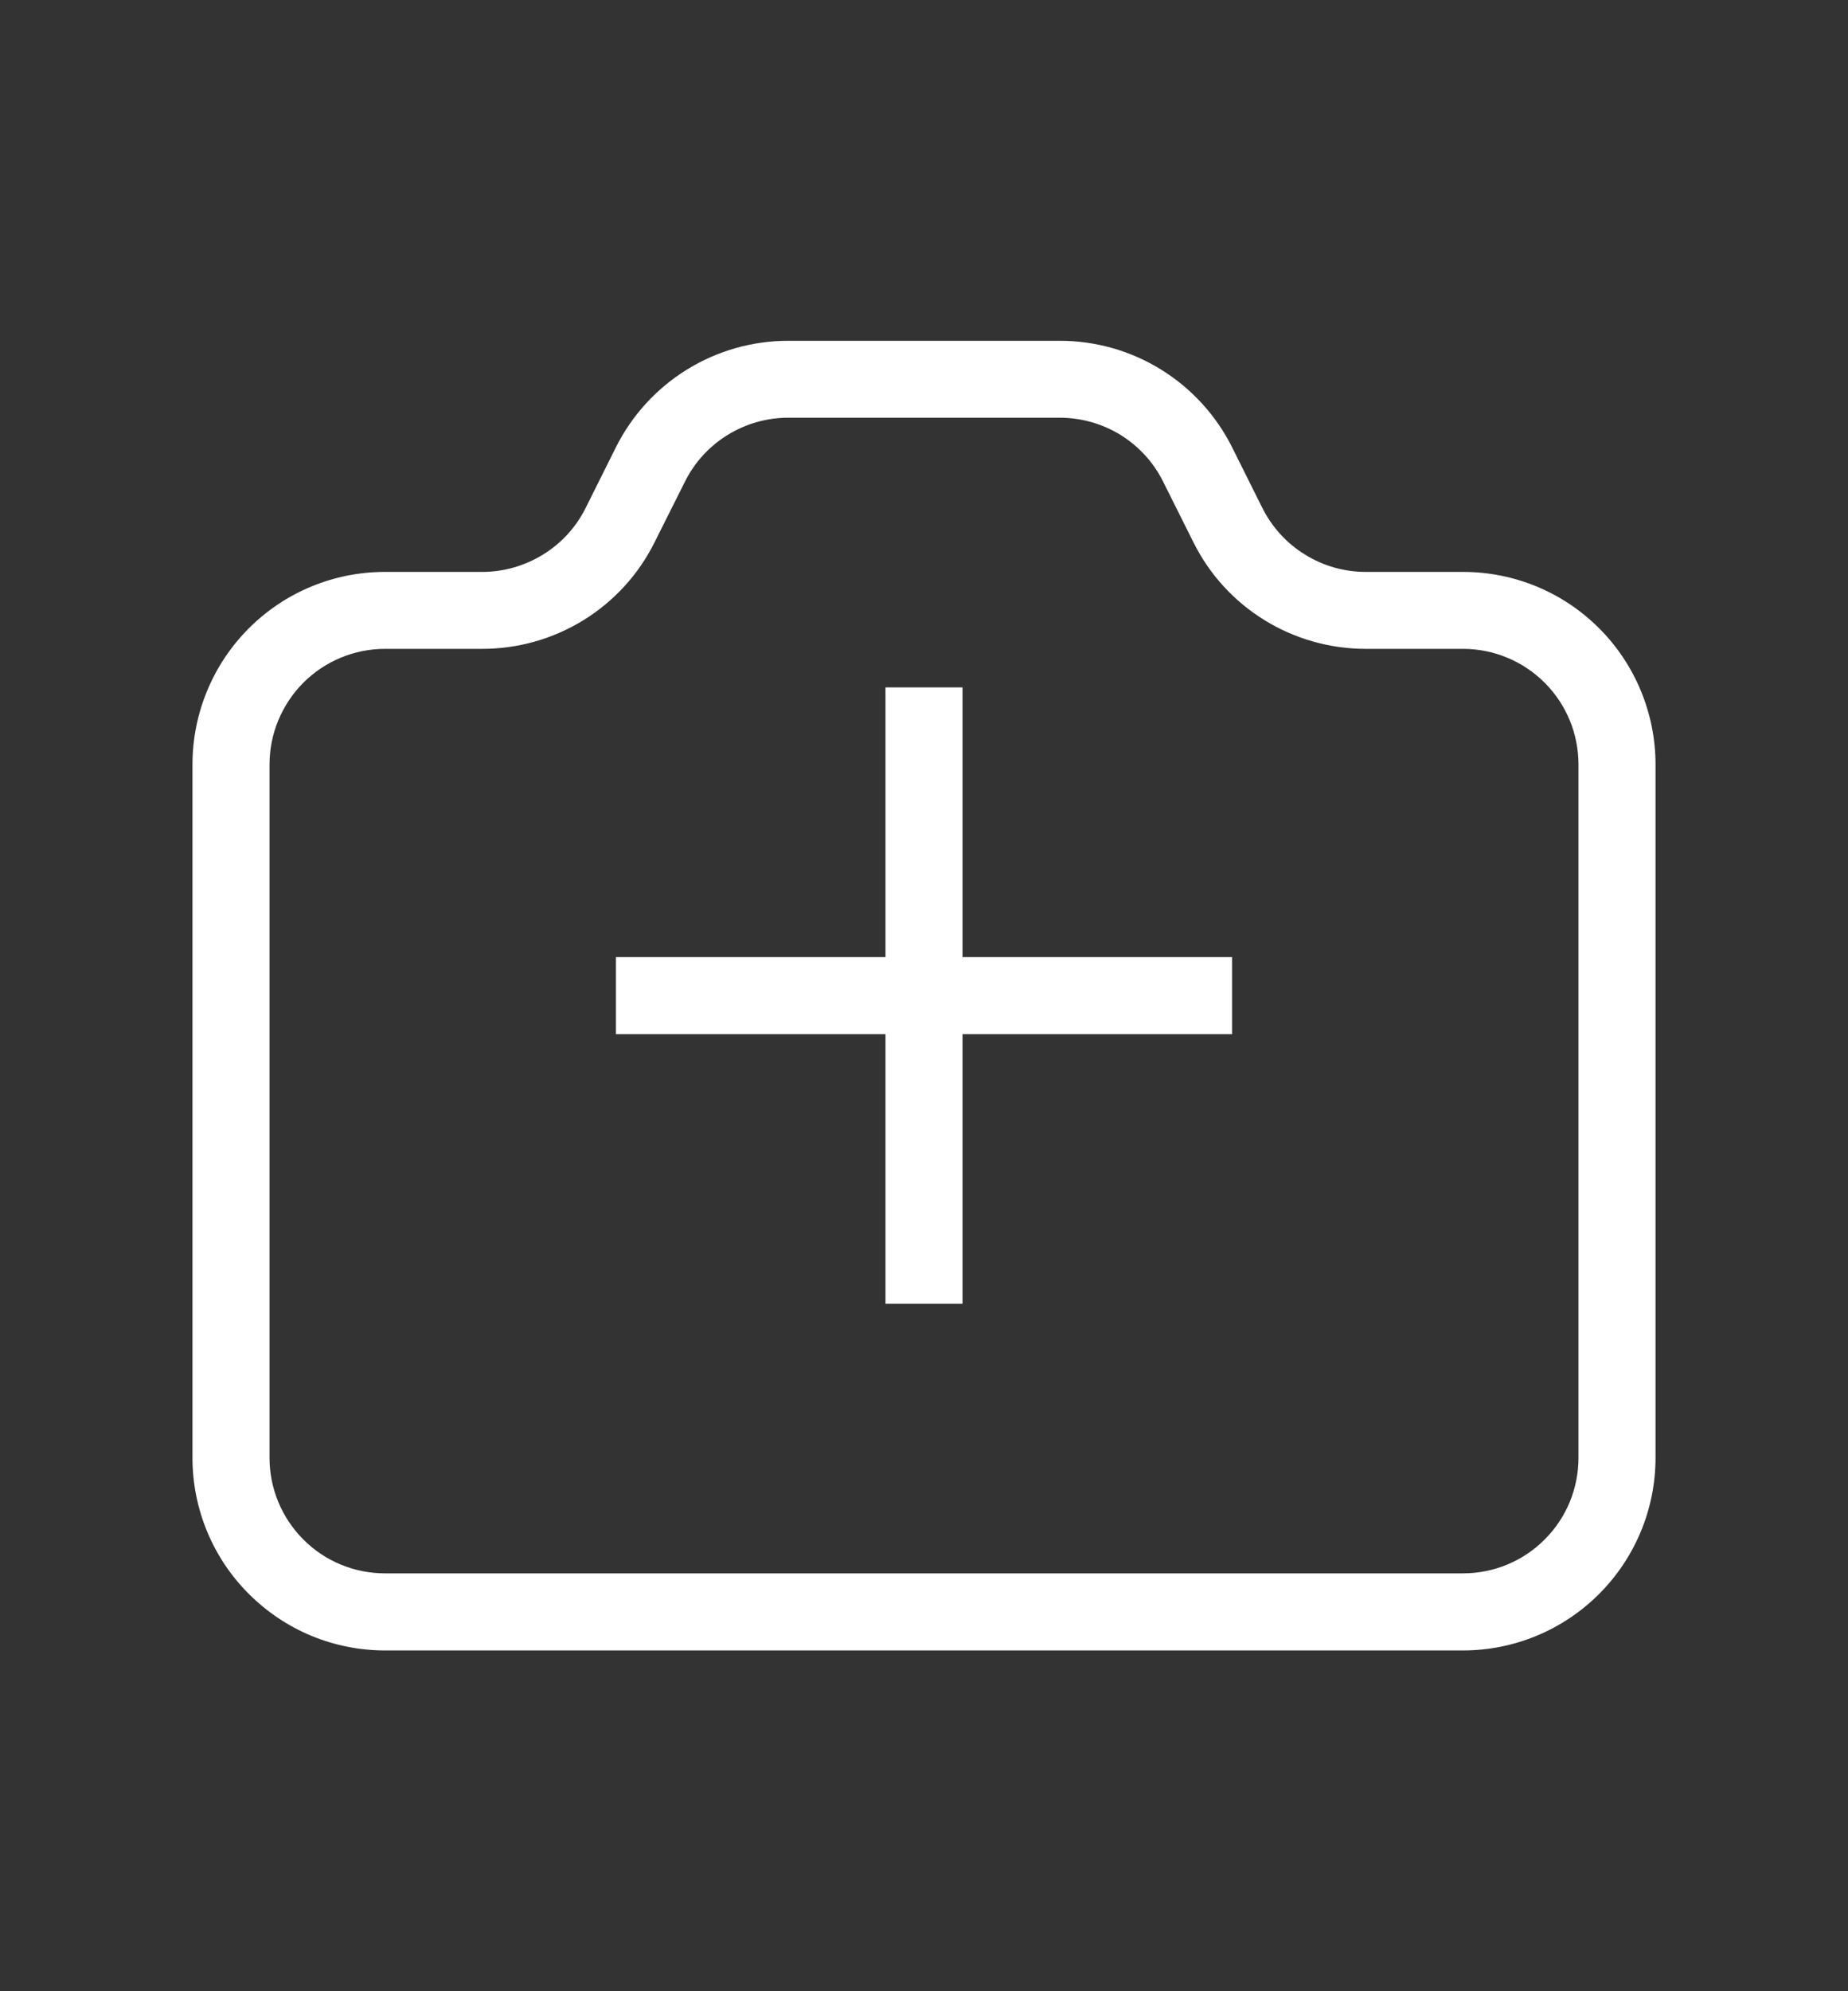<svg width="13" height="14" viewBox="0 0 13 14" fill="none" xmlns="http://www.w3.org/2000/svg">
<rect x="0" y="0" width="13" height="14" fill="#333333" stroke="none"/>
<path fill-rule="evenodd" clip-rule="evenodd" d="M5.545 2.937C5.394 2.937 5.246 2.979 5.117 3.059C4.989 3.138 4.885 3.252 4.818 3.387L4.604 3.814C4.492 4.039 4.319 4.228 4.105 4.36C3.891 4.492 3.645 4.562 3.393 4.562H2.708C2.493 4.562 2.286 4.648 2.134 4.8C1.982 4.953 1.896 5.159 1.896 5.375V10.25C1.896 10.465 1.982 10.672 2.134 10.824C2.286 10.977 2.493 11.062 2.708 11.062H10.292C10.507 11.062 10.714 10.977 10.866 10.824C11.019 10.672 11.104 10.465 11.104 10.25V5.375C11.104 5.159 11.019 4.953 10.866 4.8C10.714 4.648 10.507 4.562 10.292 4.562H9.607C9.356 4.562 9.109 4.492 8.895 4.36C8.681 4.228 8.508 4.039 8.396 3.814L8.182 3.386C8.115 3.251 8.011 3.138 7.883 3.058C7.754 2.979 7.606 2.937 7.456 2.937H5.545ZM4.333 3.144C4.446 2.919 4.619 2.73 4.833 2.598C5.047 2.466 5.293 2.396 5.545 2.396H7.456C7.707 2.396 7.954 2.466 8.167 2.598C8.381 2.73 8.554 2.919 8.667 3.144L8.88 3.571C8.948 3.706 9.051 3.82 9.18 3.899C9.308 3.979 9.456 4.021 9.607 4.021H10.292C10.651 4.021 10.995 4.163 11.249 4.417C11.503 4.671 11.646 5.016 11.646 5.375V10.25C11.646 10.609 11.503 10.953 11.249 11.207C10.995 11.461 10.651 11.604 10.292 11.604H2.708C2.531 11.604 2.354 11.569 2.19 11.501C2.026 11.433 1.877 11.333 1.751 11.207C1.625 11.082 1.525 10.932 1.457 10.768C1.389 10.604 1.354 10.428 1.354 10.25V5.375C1.354 5.016 1.497 4.671 1.751 4.417C2.005 4.163 2.349 4.021 2.708 4.021H3.393C3.544 4.021 3.692 3.978 3.82 3.899C3.949 3.82 4.053 3.706 4.12 3.571L4.333 3.144Z" fill="white"/>
<path fill-rule="evenodd" clip-rule="evenodd" d="M6.229 9.166V4.833H6.771V9.166H6.229Z" fill="white"/>
<path fill-rule="evenodd" clip-rule="evenodd" d="M8.667 7.271H4.333V6.729H8.667V7.271Z" fill="white"/>
</svg>
